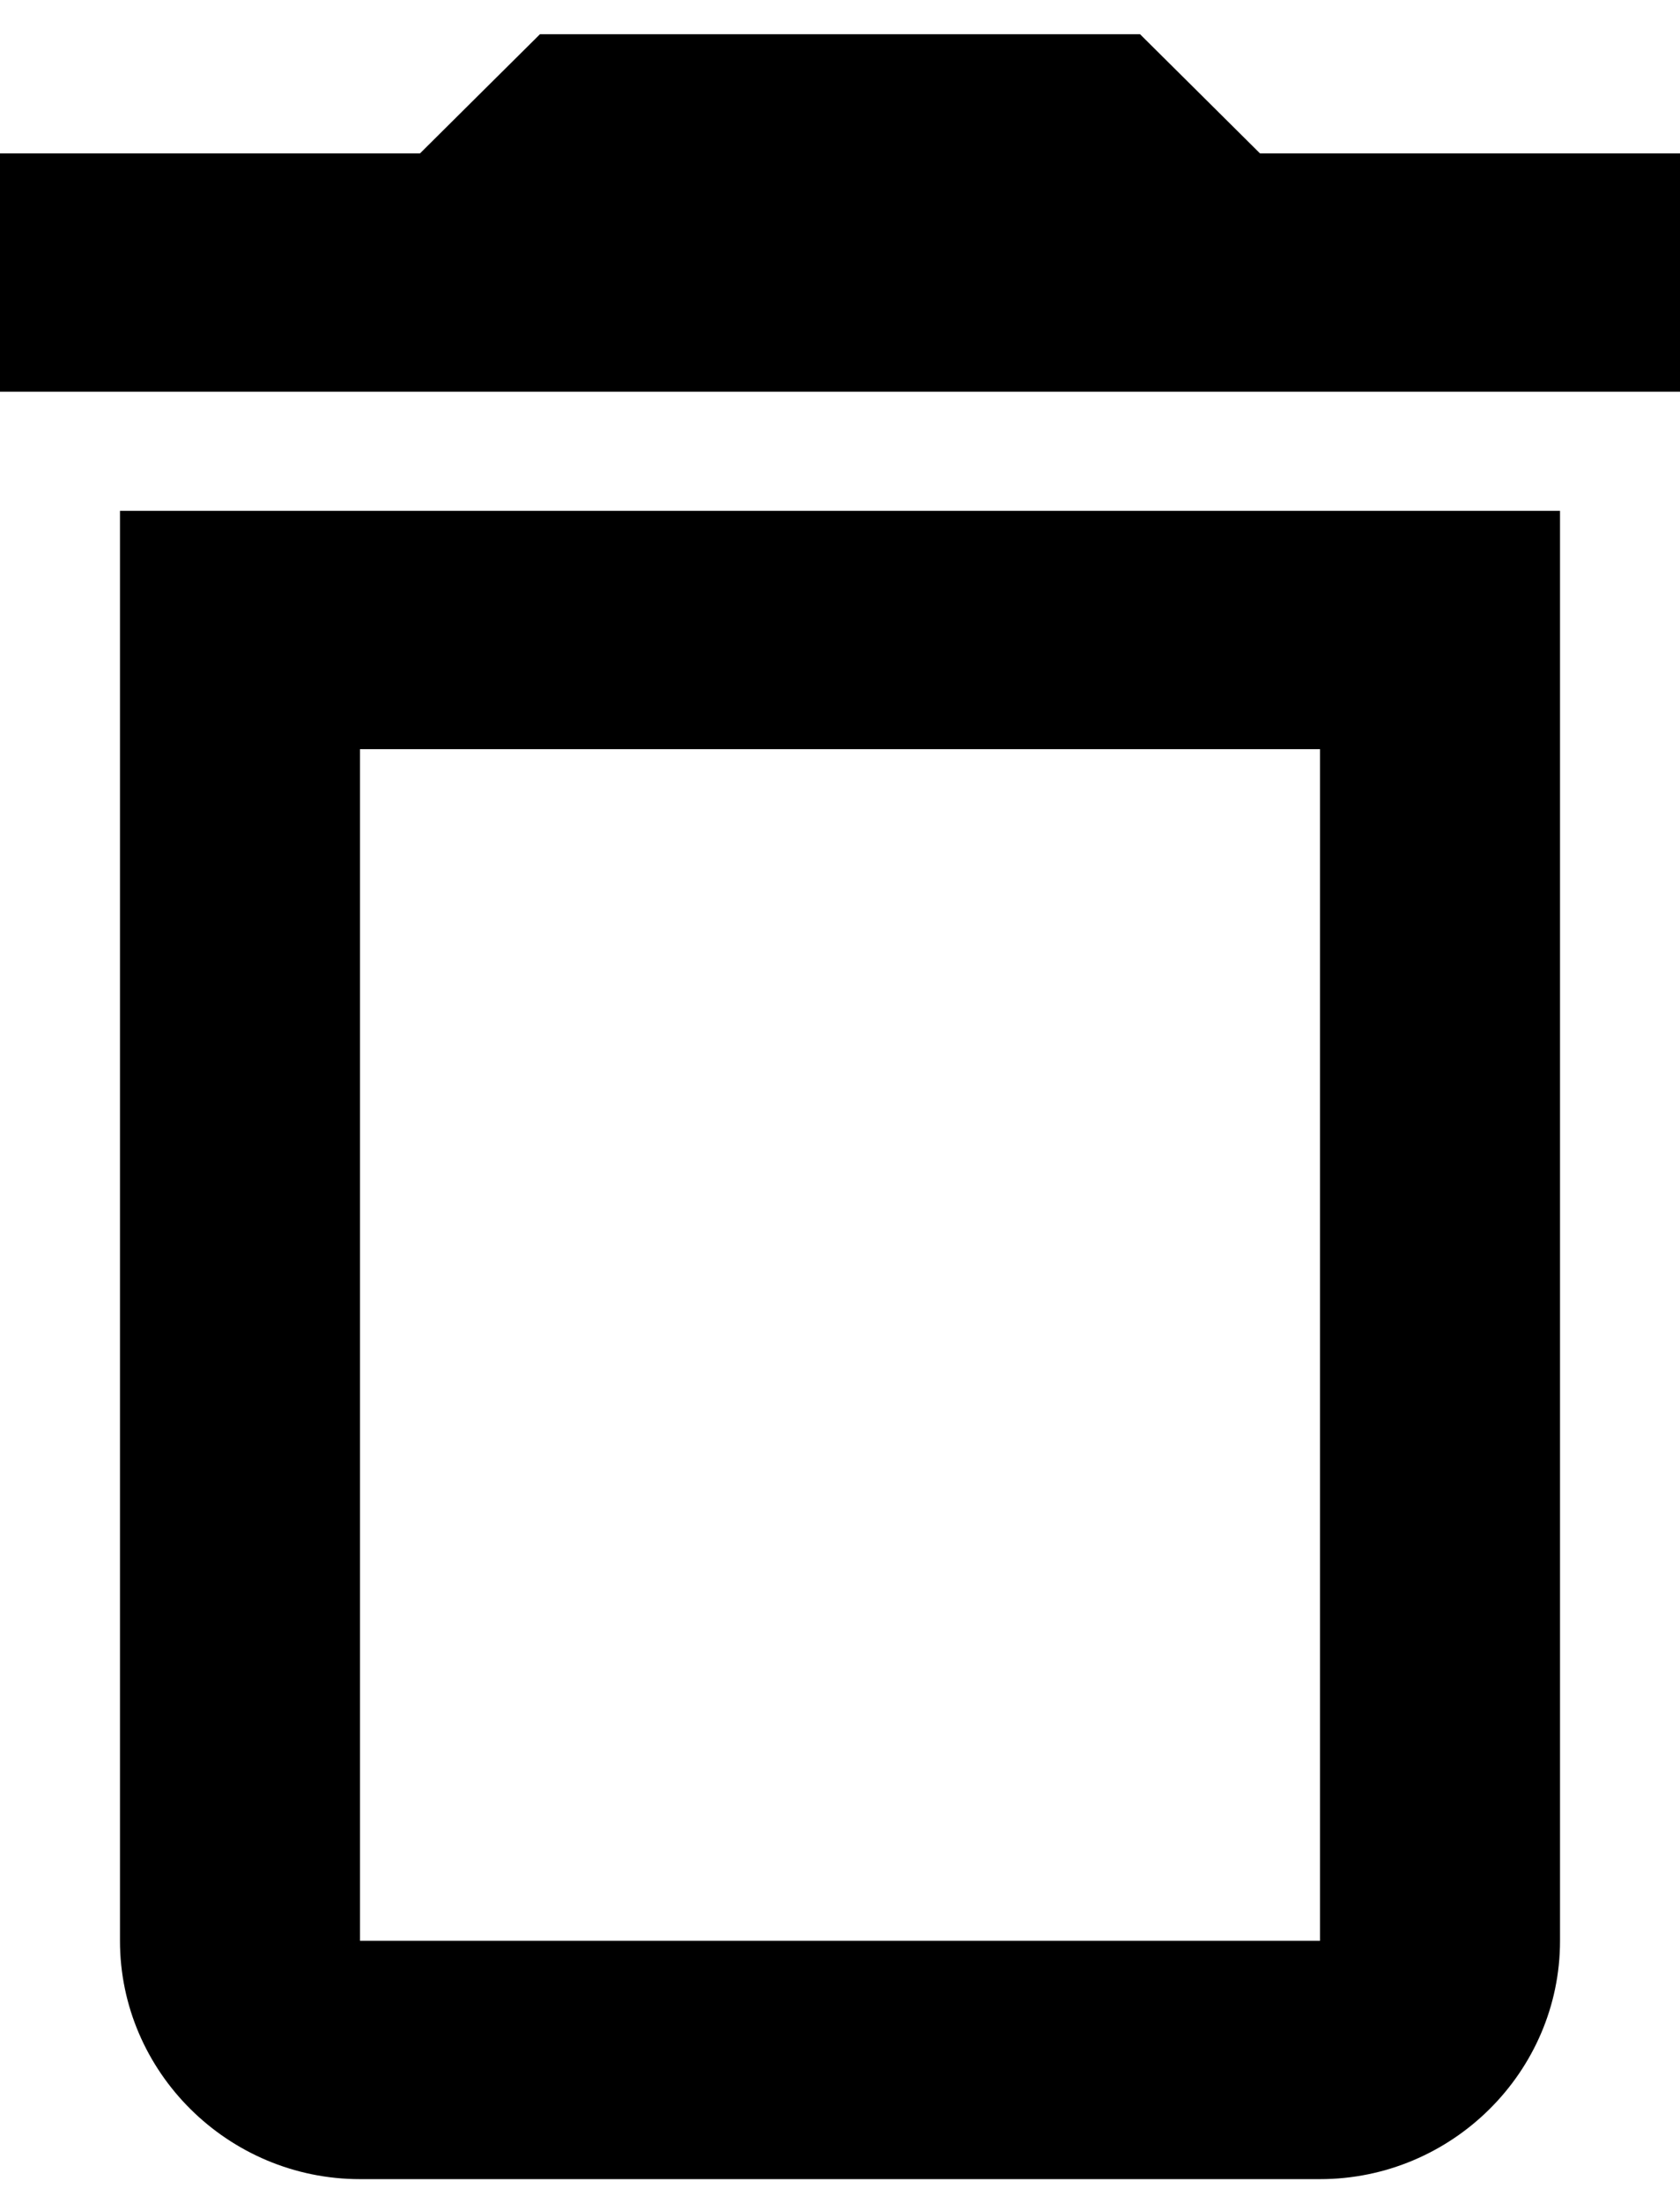 <svg width="29" height="38" viewBox="0 0 29 38" fill="none" xmlns="http://www.w3.org/2000/svg">
<path d="M22.786 12.923V33.479H6.214V12.923H22.786ZM19.679 0.59H9.321L7.25 2.646H0V6.757H29V2.646H21.75L19.679 0.59ZM26.929 8.812H2.071V33.479C2.071 35.74 3.936 37.59 6.214 37.59H22.786C25.064 37.59 26.929 35.74 26.929 33.479V8.812Z" fill="black"/>
</svg>
